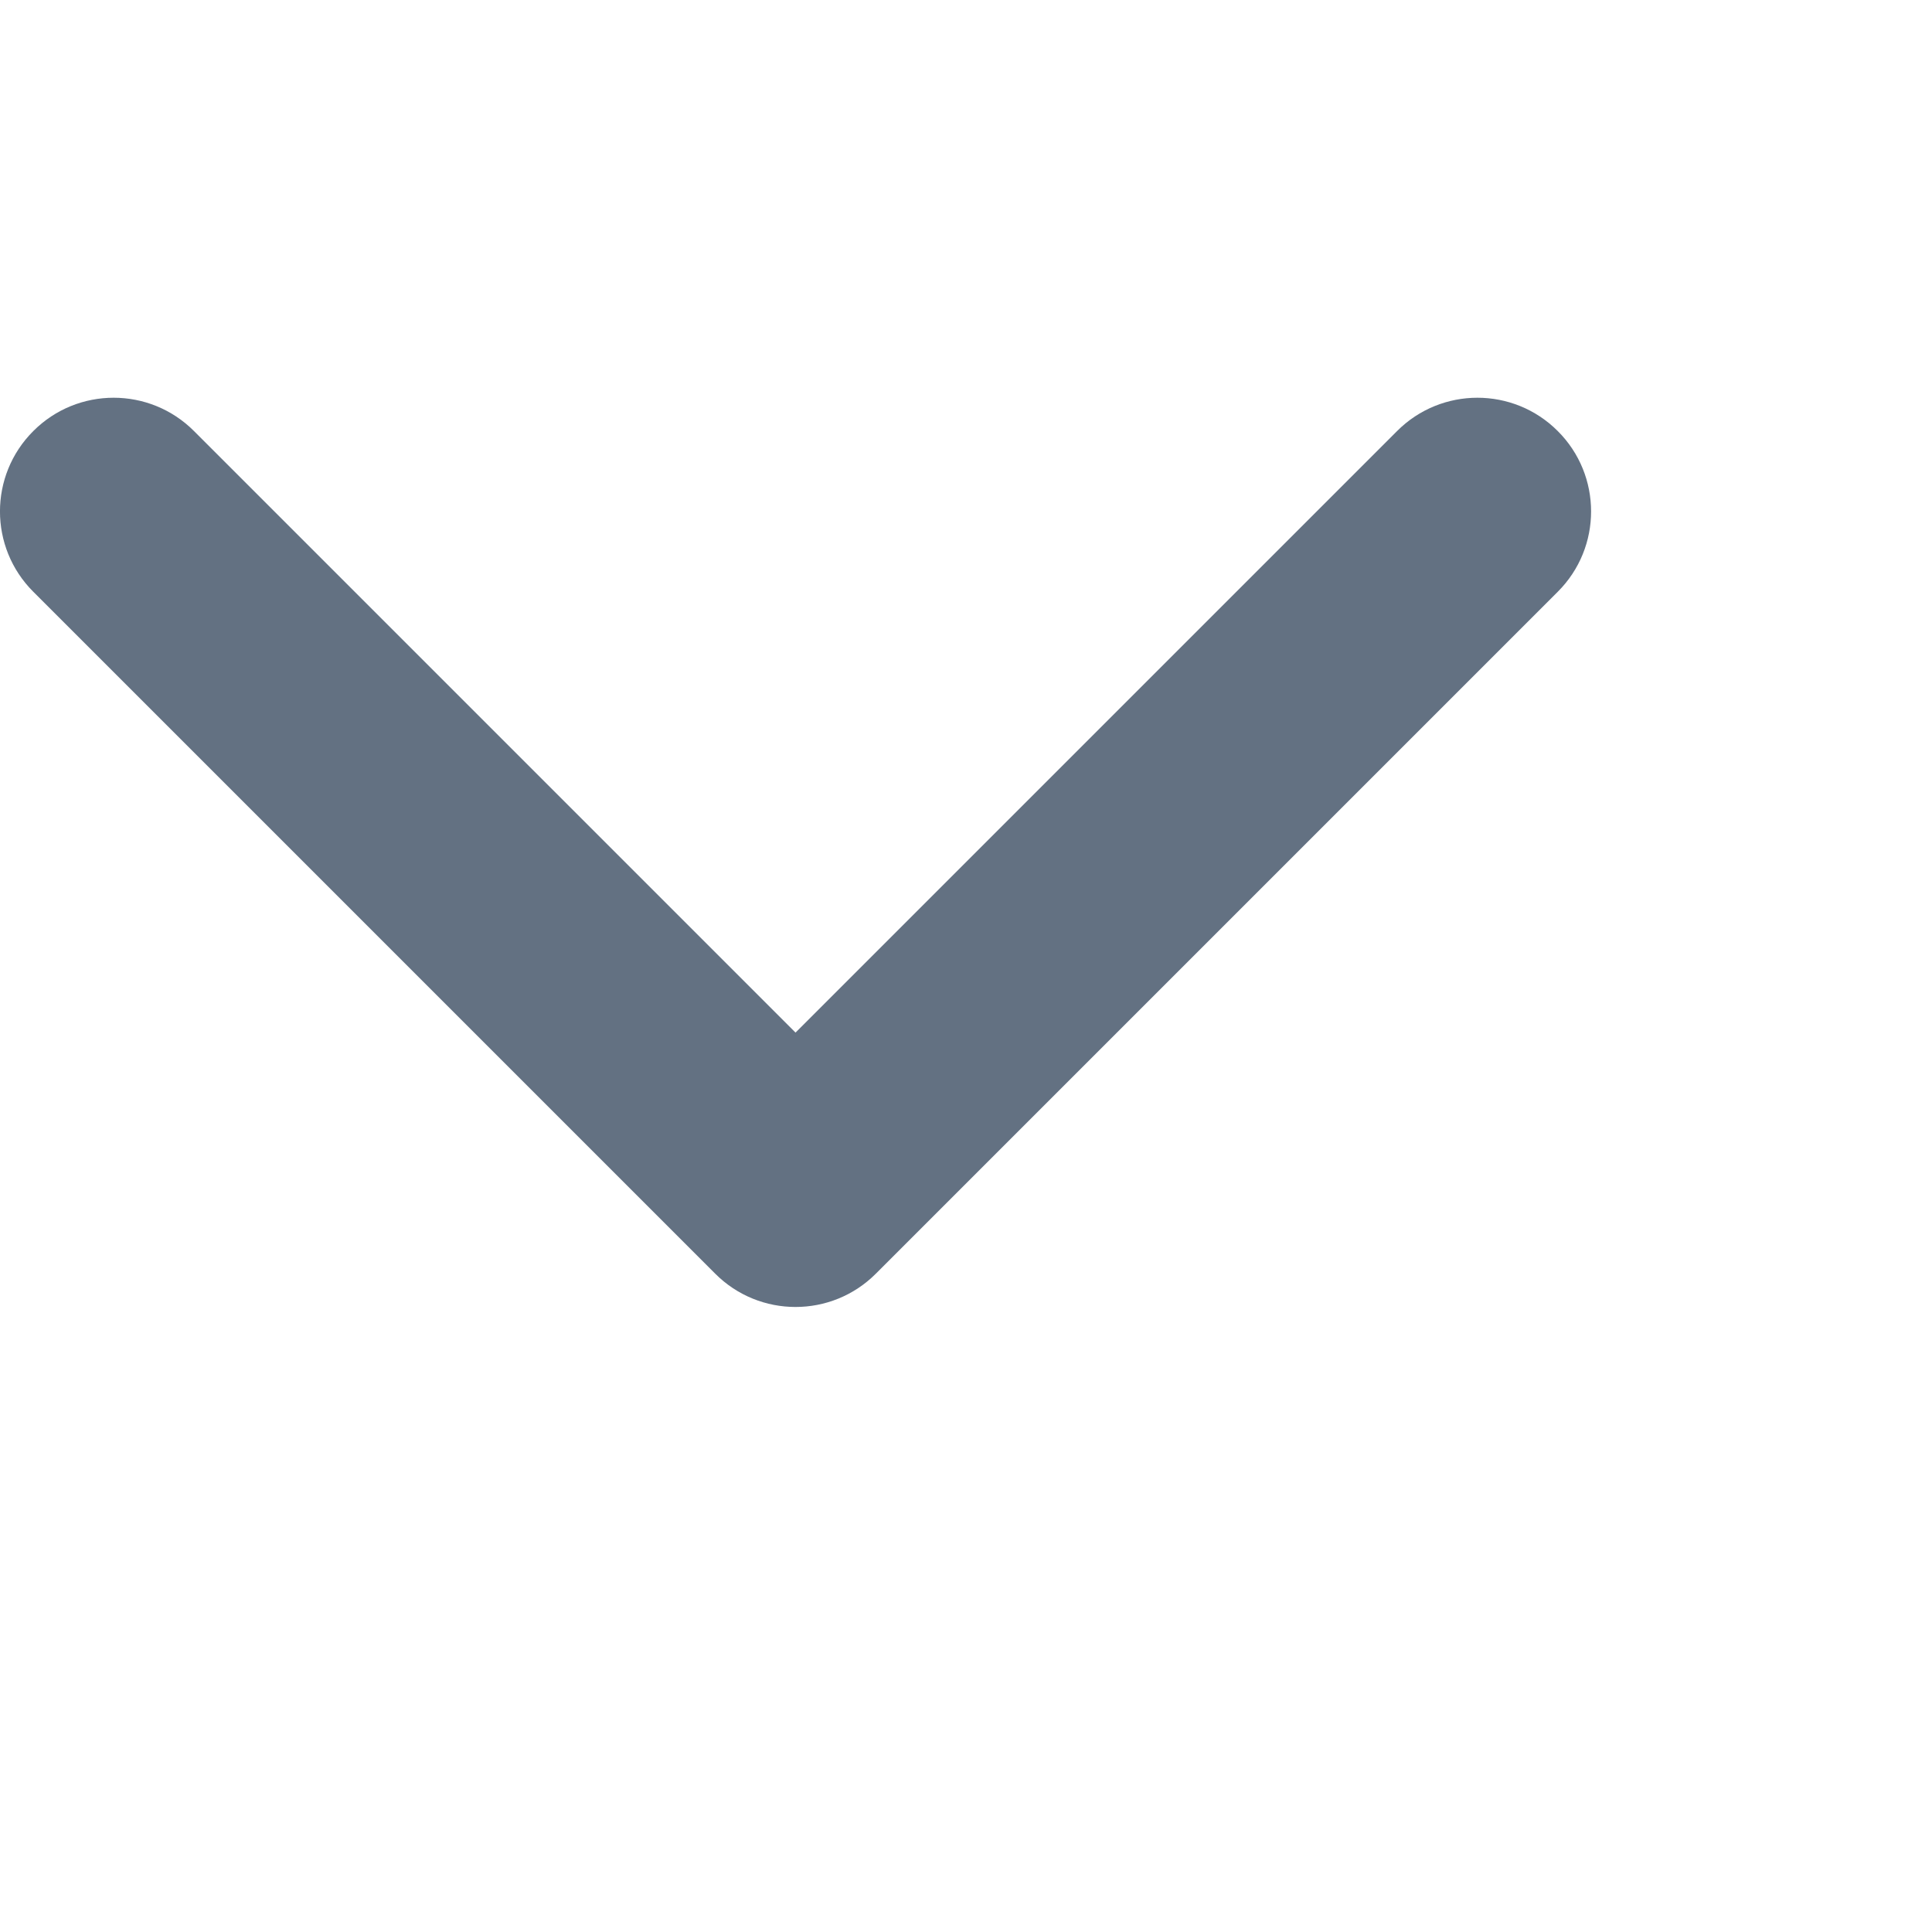 <?xml version="1.0" encoding="UTF-8"?>
<svg width="24px" height="24px" viewBox="0 0 17 10" version="1.1" xmlns="http://www.w3.org/2000/svg" xmlns:xlink="http://www.w3.org/1999/xlink">
    <title>DF99222F-62F8-4FD1-8CC4-EB74312C09A0@1x</title>
    <g id="Overviews" stroke="none" stroke-width="1" fill="none" fill-rule="evenodd">
        <g id="Font-Family" transform="translate(-622, -684)" fill="#637182">
            <g id="Group" transform="translate(617, 675)">
                <g id="4_Icons/Default/Arrow/chevron-down-s" transform="translate(12, 12) scale(-1, 1) translate(-12, -12) ">
                    <path d="M6.707,9.293 C6.317,8.902 5.683,8.902 5.293,9.293 C4.902,9.683 4.902,10.317 5.293,10.707 L11.293,16.707 C11.683,17.098 12.317,17.098 12.707,16.707 L18.707,10.707 C19.098,10.317 19.098,9.683 18.707,9.293 C18.317,8.902 17.683,8.902 17.293,9.293 L12,14.586 L6.707,9.293 Z" id="Icon"></path>
                </g>
            </g>
        </g>
    </g>
</svg>
